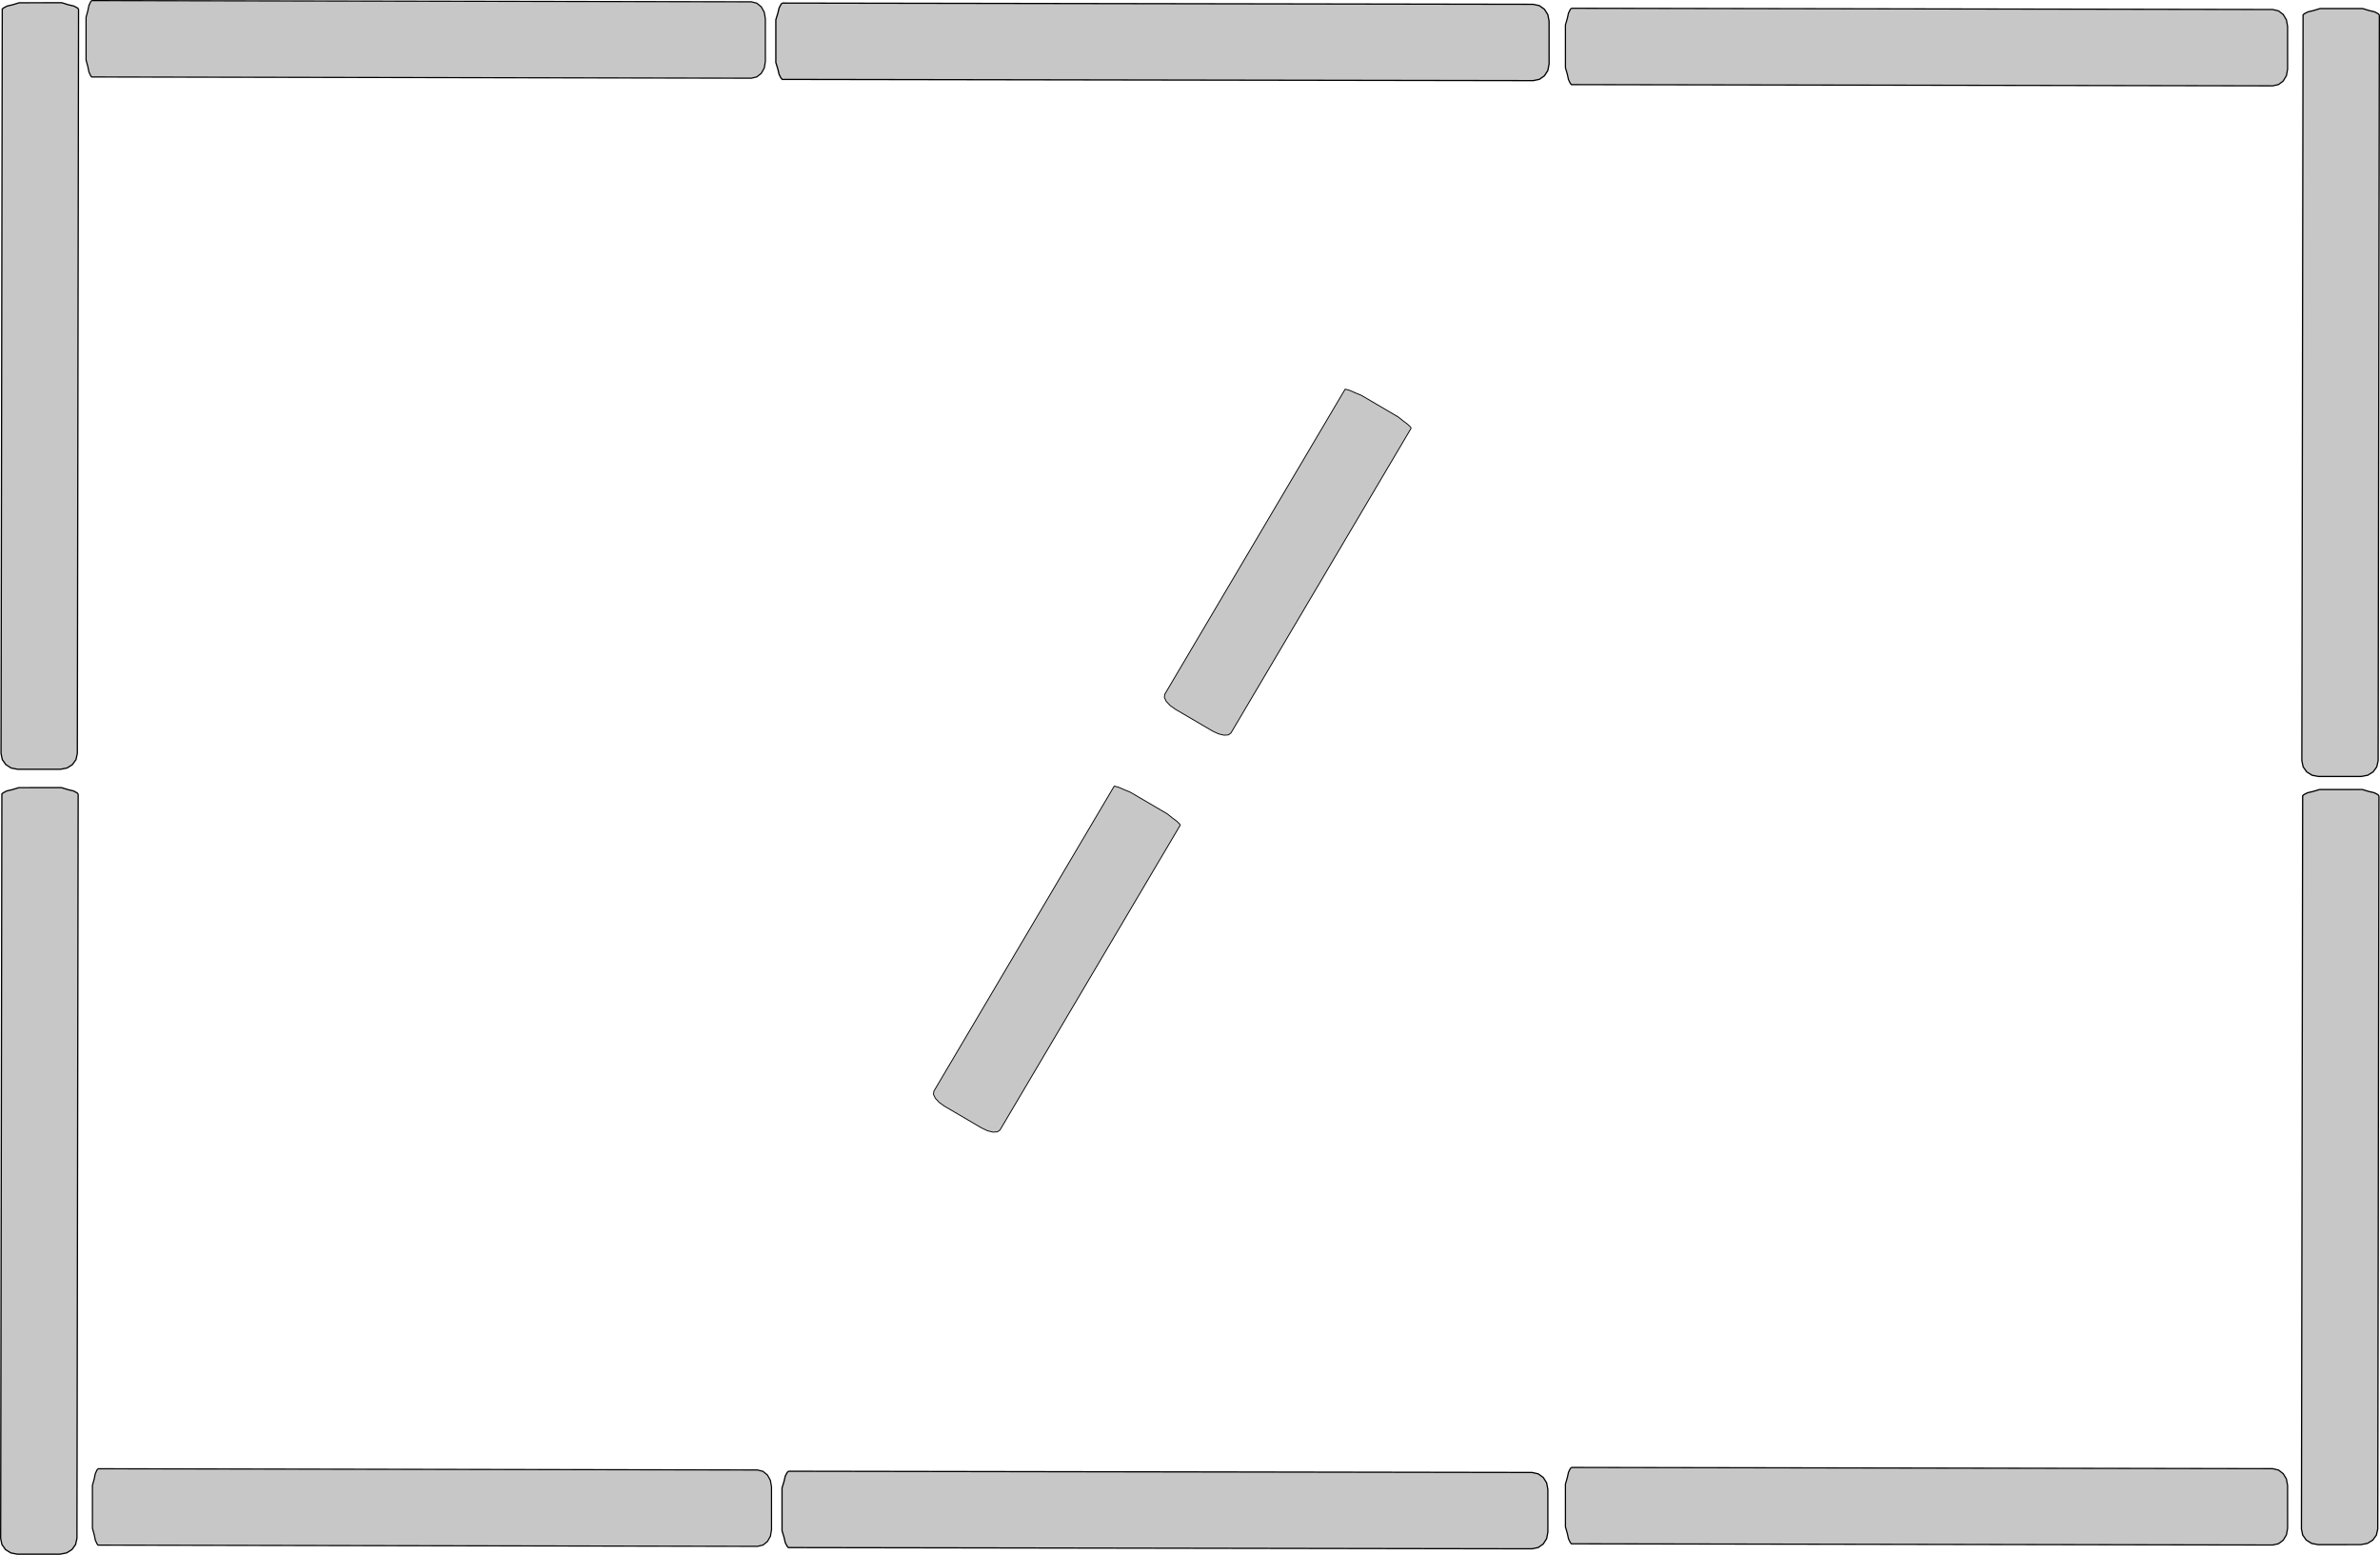 <?xml version="1.0" encoding="UTF-8" standalone="no"?>
<!-- Created with Inkscape (http://www.inkscape.org/) -->

<svg
   width="124.481mm"
   height="81.301mm"
   viewBox="0 0 124.481 81.301"
   version="1.1"
   id="svg8"
   inkscape:version="1.3-dev (0a5c3d3503, 2022-05-07)"
   sodipodi:docname="narrow_passage.svg"
   inkscape:export-filename="narrow_passage.svg"
   inkscape:export-xdpi="96"
   inkscape:export-ydpi="96"
   xml:space="preserve"
   xmlns:inkscape="http://www.inkscape.org/namespaces/inkscape"
   xmlns:sodipodi="http://sodipodi.sourceforge.net/DTD/sodipodi-0.dtd"
   xmlns="http://www.w3.org/2000/svg"
   xmlns:svg="http://www.w3.org/2000/svg"
   xmlns:rdf="http://www.w3.org/1999/02/22-rdf-syntax-ns#"
   xmlns:cc="http://creativecommons.org/ns#"
   xmlns:dc="http://purl.org/dc/elements/1.1/"><sodipodi:namedview
     id="base"
     pagecolor="#ffffff"
     bordercolor="#666666"
     borderopacity="1.0"
     inkscape:pageopacity="0.0"
     inkscape:pageshadow="2"
     inkscape:zoom="1.979899"
     inkscape:cx="240.66884"
     inkscape:cy="144.45181"
     inkscape:document-units="mm"
     inkscape:current-layer="layer1"
     showgrid="false"
     inkscape:window-width="1512"
     inkscape:window-height="916"
     inkscape:window-x="0"
     inkscape:window-y="38"
     inkscape:window-maximized="1"
     fit-margin-top="0"
     fit-margin-left="0"
     fit-margin-right="0"
     fit-margin-bottom="0"
     inkscape:snap-nodes="false"
     inkscape:snap-global="false"
     inkscape:showpageshadow="0"
     inkscape:pagecheckerboard="0"
     inkscape:deskcolor="#d1d1d1" /><defs
     id="defs2" /><g
     transform="translate(-655.716,-576.479)"
     inkscape:label="Layer 1"
     inkscape:groupmode="layer"
     id="layer1"><path
       inkscape:connector-curvature="0"
       style="fill:#c7c7c7;fill-opacity:1;stroke:#000000;stroke-width:0.066;stroke-miterlimit:4;stroke-dasharray:none;stroke-dashoffset:0;stroke-opacity:1;paint-order:markers stroke fill"
       d="m 659.825,576.953 -0.064,38.924 -0.071,0.322 -0.189,0.263 -0.28,0.177 -0.343,0.065 -2.235,7.3e-4 -0.342,-0.065 -0.278,-0.177 -0.186,-0.263 -0.067,-0.322 0.064,-38.925 0.071,-0.062 0.189,-0.097 0.28,-0.065 0.343,-0.105 2.235,-7.7e-4 0.342,0.105 0.278,0.065 0.186,0.097 0.067,0.062 v 0"
       id="path1942"
       sodipodi:nodetypes="cccccccccccccccccccccc" /><path
       sodipodi:nodetypes="cccccccccccccccccccccc"
       id="path1944"
       d="m 659.805,617.995 -0.064,38.924 -0.071,0.322 -0.189,0.263 -0.28,0.177 -0.343,0.065 -2.235,7.2e-4 -0.342,-0.065 -0.278,-0.177 -0.186,-0.263 -0.067,-0.322 0.064,-38.925 0.071,-0.062 0.189,-0.097 0.28,-0.065 0.343,-0.105 2.235,-7.6e-4 0.342,0.105 0.278,0.065 0.186,0.097 0.067,0.062 v 0"
       style="fill:#c7c7c7;fill-opacity:1;stroke:#000000;stroke-width:0.066;stroke-miterlimit:4;stroke-dasharray:none;stroke-dashoffset:0;stroke-opacity:1;paint-order:markers stroke fill"
       inkscape:connector-curvature="0" /><path
       inkscape:connector-curvature="0"
       style="fill:#c7c7c7;fill-opacity:1;stroke:#000000;stroke-width:0.046;stroke-miterlimit:4;stroke-dasharray:none;stroke-dashoffset:0;stroke-opacity:1;paint-order:markers stroke fill"
       d="m 717.449,619.621 -9.432,15.949 -0.139,0.096 -0.227,0.011 -0.285,-0.07 -0.313,-0.148 -1.937,-1.136 -0.281,-0.201 -0.198,-0.214 -0.098,-0.203 0.02,-0.166 9.432,-15.95 0.076,0.01 0.187,0.057 0.259,0.116 0.322,0.131 1.938,1.136 0.271,0.217 0.225,0.168 0.138,0.134 0.043,0.06 v 0"
       id="path2018"
       sodipodi:nodetypes="cccccccccccccccccccccc" /><path
       inkscape:connector-curvature="0"
       style="fill:#c7c7c7;fill-opacity:1;stroke:#000000;stroke-width:0.046;stroke-miterlimit:4;stroke-dasharray:none;stroke-dashoffset:0;stroke-opacity:1;paint-order:markers stroke fill"
       d="m 729.526,598.865 -9.432,15.949 -0.139,0.096 -0.227,0.011 -0.285,-0.07 -0.313,-0.148 -1.937,-1.136 -0.281,-0.201 -0.198,-0.214 -0.098,-0.203 0.02,-0.166 9.432,-15.95 0.076,0.01 0.187,0.057 0.259,0.116 0.322,0.131 1.938,1.136 0.271,0.217 0.225,0.168 0.138,0.134 0.043,0.06 v 0"
       id="path2018-7"
       sodipodi:nodetypes="cccccccccccccccccccccc" /><path
       inkscape:connector-curvature="0"
       style="fill:#c7c7c7;fill-opacity:1;stroke:#000000;stroke-width:0.062;stroke-miterlimit:4;stroke-dasharray:none;stroke-dashoffset:0;stroke-opacity:1;paint-order:markers stroke fill"
       d="m 660.508,576.51 34.504,0.064 0.286,0.071 0.233,0.19 0.157,0.28 0.058,0.343 7.5e-4,2.237 -0.057,0.342 -0.157,0.278 -0.233,0.186 -0.286,0.067 -34.504,-0.064 -0.055,-0.071 -0.086,-0.19 -0.058,-0.28 -0.093,-0.343 -6.9e-4,-2.237 0.093,-0.342 0.058,-0.278 0.086,-0.186 0.055,-0.067 v 0"
       id="path1942-3"
       sodipodi:nodetypes="cccccccccccccccccccccc" /><path
       inkscape:connector-curvature="0"
       style="fill:#c7c7c7;fill-opacity:1;stroke:#000000;stroke-width:0.067;stroke-miterlimit:4;stroke-dasharray:none;stroke-dashoffset:0;stroke-opacity:1;paint-order:markers stroke fill"
       d="m 696.627,576.64 39.278,0.064 0.325,0.071 0.265,0.189 0.178,0.28 0.065,0.343 8.5e-4,2.235 -0.065,0.342 -0.178,0.278 -0.265,0.186 -0.325,0.067 -39.279,-0.064 -0.063,-0.071 -0.098,-0.189 -0.066,-0.28 -0.105,-0.343 -7.8e-4,-2.235 0.106,-0.342 0.066,-0.278 0.098,-0.186 0.063,-0.067 v 0"
       id="path1942-3-6"
       sodipodi:nodetypes="cccccccccccccccccccccc" /><path
       inkscape:connector-curvature="0"
       style="fill:#c7c7c7;fill-opacity:1;stroke:#000000;stroke-width:0.062;stroke-miterlimit:4;stroke-dasharray:none;stroke-dashoffset:0;stroke-opacity:1;paint-order:markers stroke fill"
       d="m 660.842,653.28 34.492,0.064 0.286,0.071 0.233,0.19 0.157,0.28 0.058,0.343 7.5e-4,2.237 -0.057,0.342 -0.157,0.278 -0.233,0.186 -0.286,0.067 -34.493,-0.064 -0.055,-0.071 -0.086,-0.19 -0.058,-0.28 -0.093,-0.343 -6.9e-4,-2.237 0.093,-0.342 0.058,-0.278 0.086,-0.186 0.055,-0.067 v 0"
       id="path1942-3-7"
       sodipodi:nodetypes="cccccccccccccccccccccc" /><path
       inkscape:connector-curvature="0"
       style="fill:#c7c7c7;fill-opacity:1;stroke:#000000;stroke-width:0.066;stroke-miterlimit:4;stroke-dasharray:none;stroke-dashoffset:0;stroke-opacity:1;paint-order:markers stroke fill"
       d="m 696.946,653.411 38.901,0.064 0.322,0.071 0.263,0.189 0.177,0.28 0.065,0.343 8.4e-4,2.235 -0.065,0.342 -0.177,0.278 -0.262,0.186 -0.322,0.067 -38.902,-0.064 -0.062,-0.071 -0.097,-0.189 -0.065,-0.28 -0.104,-0.343 -8.5e-4,-2.235 0.105,-0.342 0.065,-0.278 0.097,-0.186 0.062,-0.067 v 0"
       id="path1942-3-6-5"
       sodipodi:nodetypes="cccccccccccccccccccccc" /><path
       inkscape:connector-curvature="0"
       style="fill:#c7c7c7;fill-opacity:1;stroke:#000000;stroke-width:0.064;stroke-miterlimit:4;stroke-dasharray:none;stroke-dashoffset:0;stroke-opacity:1;paint-order:markers stroke fill"
       d="m 737.902,576.912 36.681,0.064 0.304,0.071 0.248,0.189 0.167,0.28 0.061,0.343 8e-4,2.236 -0.061,0.342 -0.167,0.278 -0.247,0.186 -0.304,0.067 -36.681,-0.064 -0.059,-0.071 -0.091,-0.189 -0.061,-0.28 -0.099,-0.343 -7.3e-4,-2.236 0.099,-0.342 0.061,-0.278 0.091,-0.186 0.059,-0.067 v 0"
       id="path1942-3-3"
       sodipodi:nodetypes="cccccccccccccccccccccc" /><path
       inkscape:connector-curvature="0"
       style="fill:#c7c7c7;fill-opacity:1;stroke:#000000;stroke-width:0.066;stroke-miterlimit:4;stroke-dasharray:none;stroke-dashoffset:0;stroke-opacity:1;paint-order:markers stroke fill"
       d="m 780.164,577.257 -0.064,38.995 -0.071,0.323 -0.189,0.263 -0.28,0.177 -0.343,0.065 -2.235,8.4e-4 -0.342,-0.065 -0.278,-0.177 -0.186,-0.263 -0.067,-0.323 0.064,-38.996 0.071,-0.062 0.189,-0.097 0.28,-0.065 0.343,-0.105 2.235,-7.7e-4 0.342,0.105 0.278,0.065 0.186,0.097 0.067,0.062 v 0"
       id="path1942-5"
       sodipodi:nodetypes="cccccccccccccccccccccc" /><path
       sodipodi:nodetypes="cccccccccccccccccccccc"
       id="path1944-6"
       d="m 780.143,618.086 -0.064,38.347 -0.071,0.317 -0.189,0.259 -0.28,0.174 -0.343,0.064 -2.235,8.4e-4 -0.342,-0.064 -0.278,-0.174 -0.186,-0.259 -0.067,-0.317 0.064,-38.348 0.071,-0.061 0.189,-0.095 0.28,-0.064 0.343,-0.103 2.235,-8.4e-4 0.342,0.103 0.278,0.064 0.186,0.095 0.067,0.061 v 0"
       style="fill:#c7c7c7;fill-opacity:1;stroke:#000000;stroke-width:0.066;stroke-miterlimit:4;stroke-dasharray:none;stroke-dashoffset:0;stroke-opacity:1;paint-order:markers stroke fill"
       inkscape:connector-curvature="0" /><path
       inkscape:connector-curvature="0"
       style="fill:#c7c7c7;fill-opacity:1;stroke:#000000;stroke-width:0.064;stroke-miterlimit:4;stroke-dasharray:none;stroke-dashoffset:0;stroke-opacity:1;paint-order:markers stroke fill"
       d="m 737.902,653.212 36.681,0.064 0.304,0.071 0.248,0.189 0.167,0.28 0.061,0.343 7.9e-4,2.236 -0.061,0.342 -0.167,0.278 -0.247,0.186 -0.304,0.067 -36.681,-0.064 -0.059,-0.071 -0.091,-0.189 -0.061,-0.28 -0.099,-0.343 -7.3e-4,-2.236 0.099,-0.342 0.061,-0.278 0.091,-0.186 0.059,-0.067 v 0"
       id="path1942-3-3-6"
       sodipodi:nodetypes="cccccccccccccccccccccc" /></g></svg>
